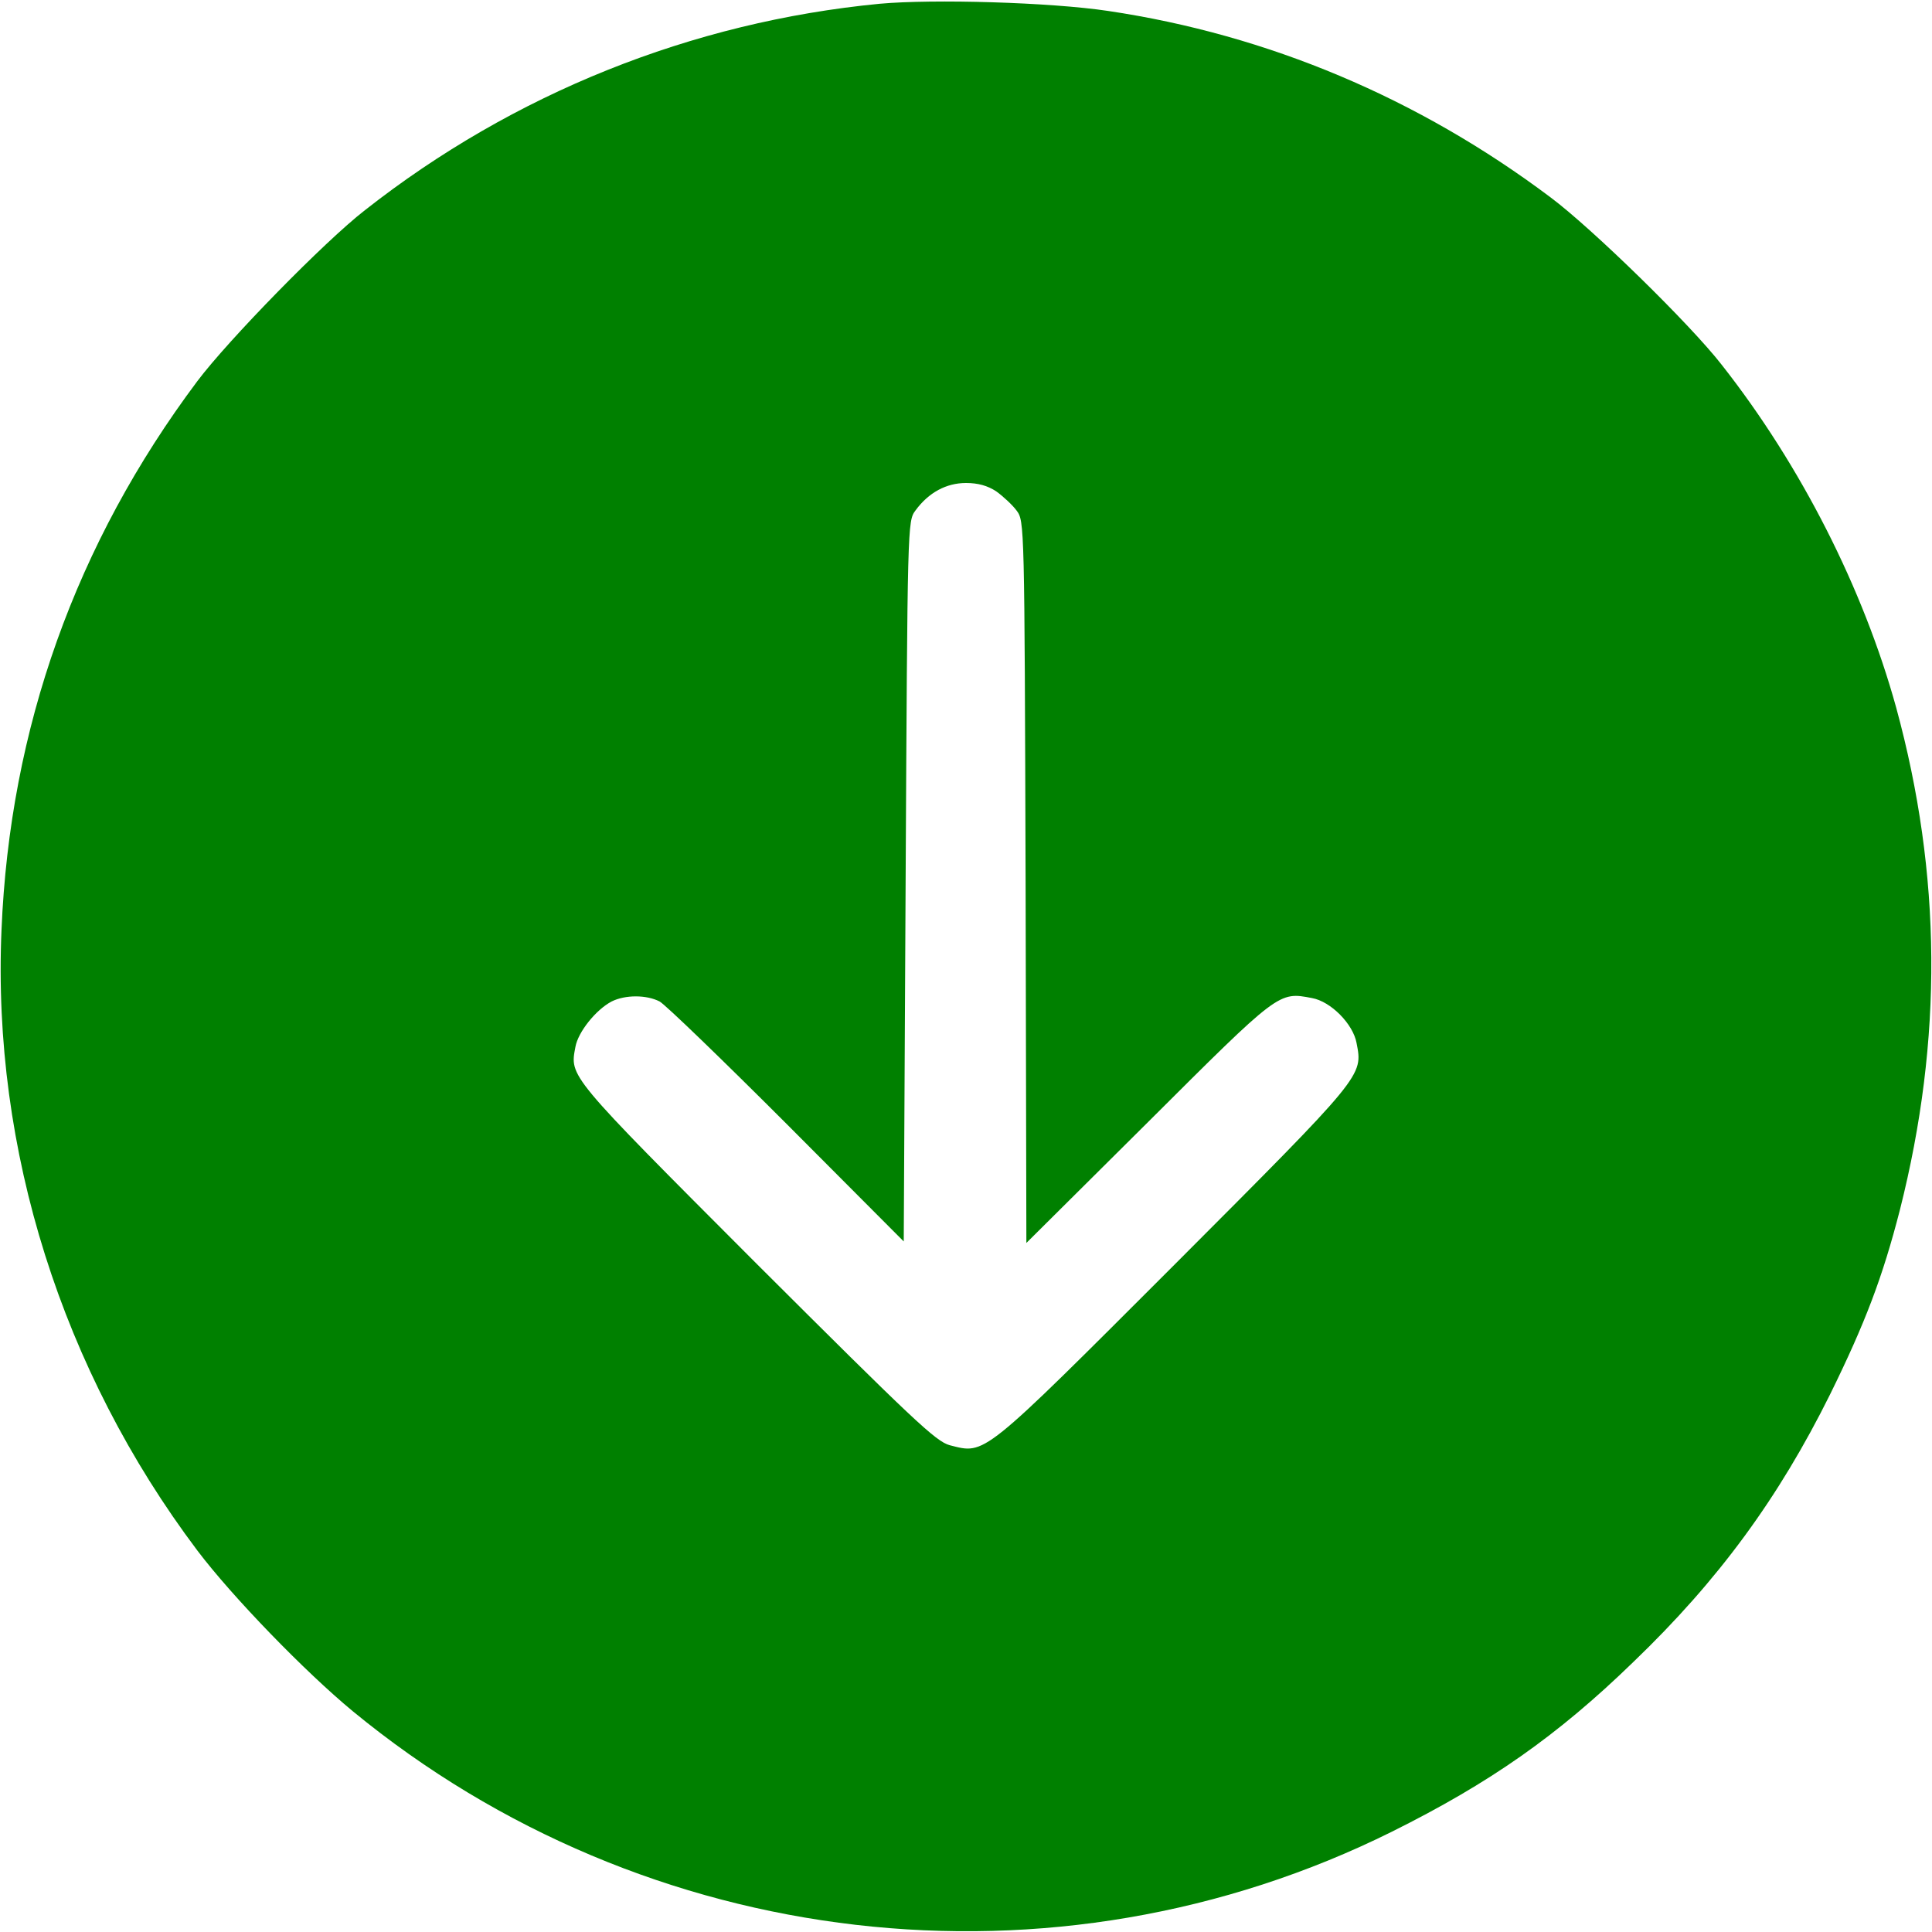 <svg width="40" height="40" viewBox="0 0 40 40" fill="none" xmlns="http://www.w3.org/2000/svg">
<g clip-path="url(#clip0_107_153)">
<path d="M18.211 0.078C14.32 0.453 10.625 1.938 7.555 4.352C6.719 5 4.726 7.039 4.086 7.891C1.57 11.25 0.203 15.078 0.031 19.258C-0.164 23.797 1.281 28.375 4.086 32.102C4.812 33.062 6.312 34.609 7.305 35.43C13.375 40.422 21.828 41.398 28.82 37.922C30.844 36.914 32.242 35.938 33.812 34.414C35.586 32.711 36.828 31.008 37.891 28.867C38.617 27.391 38.977 26.445 39.336 25.047C40.227 21.523 40.203 18.109 39.258 14.648C38.578 12.188 37.289 9.641 35.648 7.555C35 6.719 32.961 4.727 32.102 4.086C29.367 2.031 26.25 0.719 22.945 0.227C21.75 0.047 19.32 -0.023 18.211 0.078ZM20.625 10.172C20.765 10.273 20.961 10.453 21.047 10.57C21.211 10.789 21.211 10.82 21.234 18.266L21.25 25.734L23.773 23.227C26.492 20.516 26.469 20.531 27.164 20.664C27.555 20.734 28.015 21.203 28.086 21.594C28.219 22.281 28.25 22.242 24.312 26.188C20.297 30.203 20.406 30.109 19.664 29.922C19.375 29.844 18.914 29.406 15.648 26.148C11.734 22.227 11.797 22.297 11.914 21.672C11.969 21.367 12.336 20.906 12.664 20.734C12.945 20.594 13.383 20.594 13.656 20.734C13.773 20.797 14.961 21.945 16.289 23.273L18.711 25.703L18.75 18.25C18.789 10.836 18.789 10.789 18.953 10.57C19.227 10.195 19.594 10 20 10C20.25 10 20.445 10.055 20.625 10.172Z" fill="#008000"/>
</g>
<defs>
<clipPath id="clip0_107_153">
<rect width="40" height="40" fill="white"/>
</clipPath>
</defs>
</svg>
